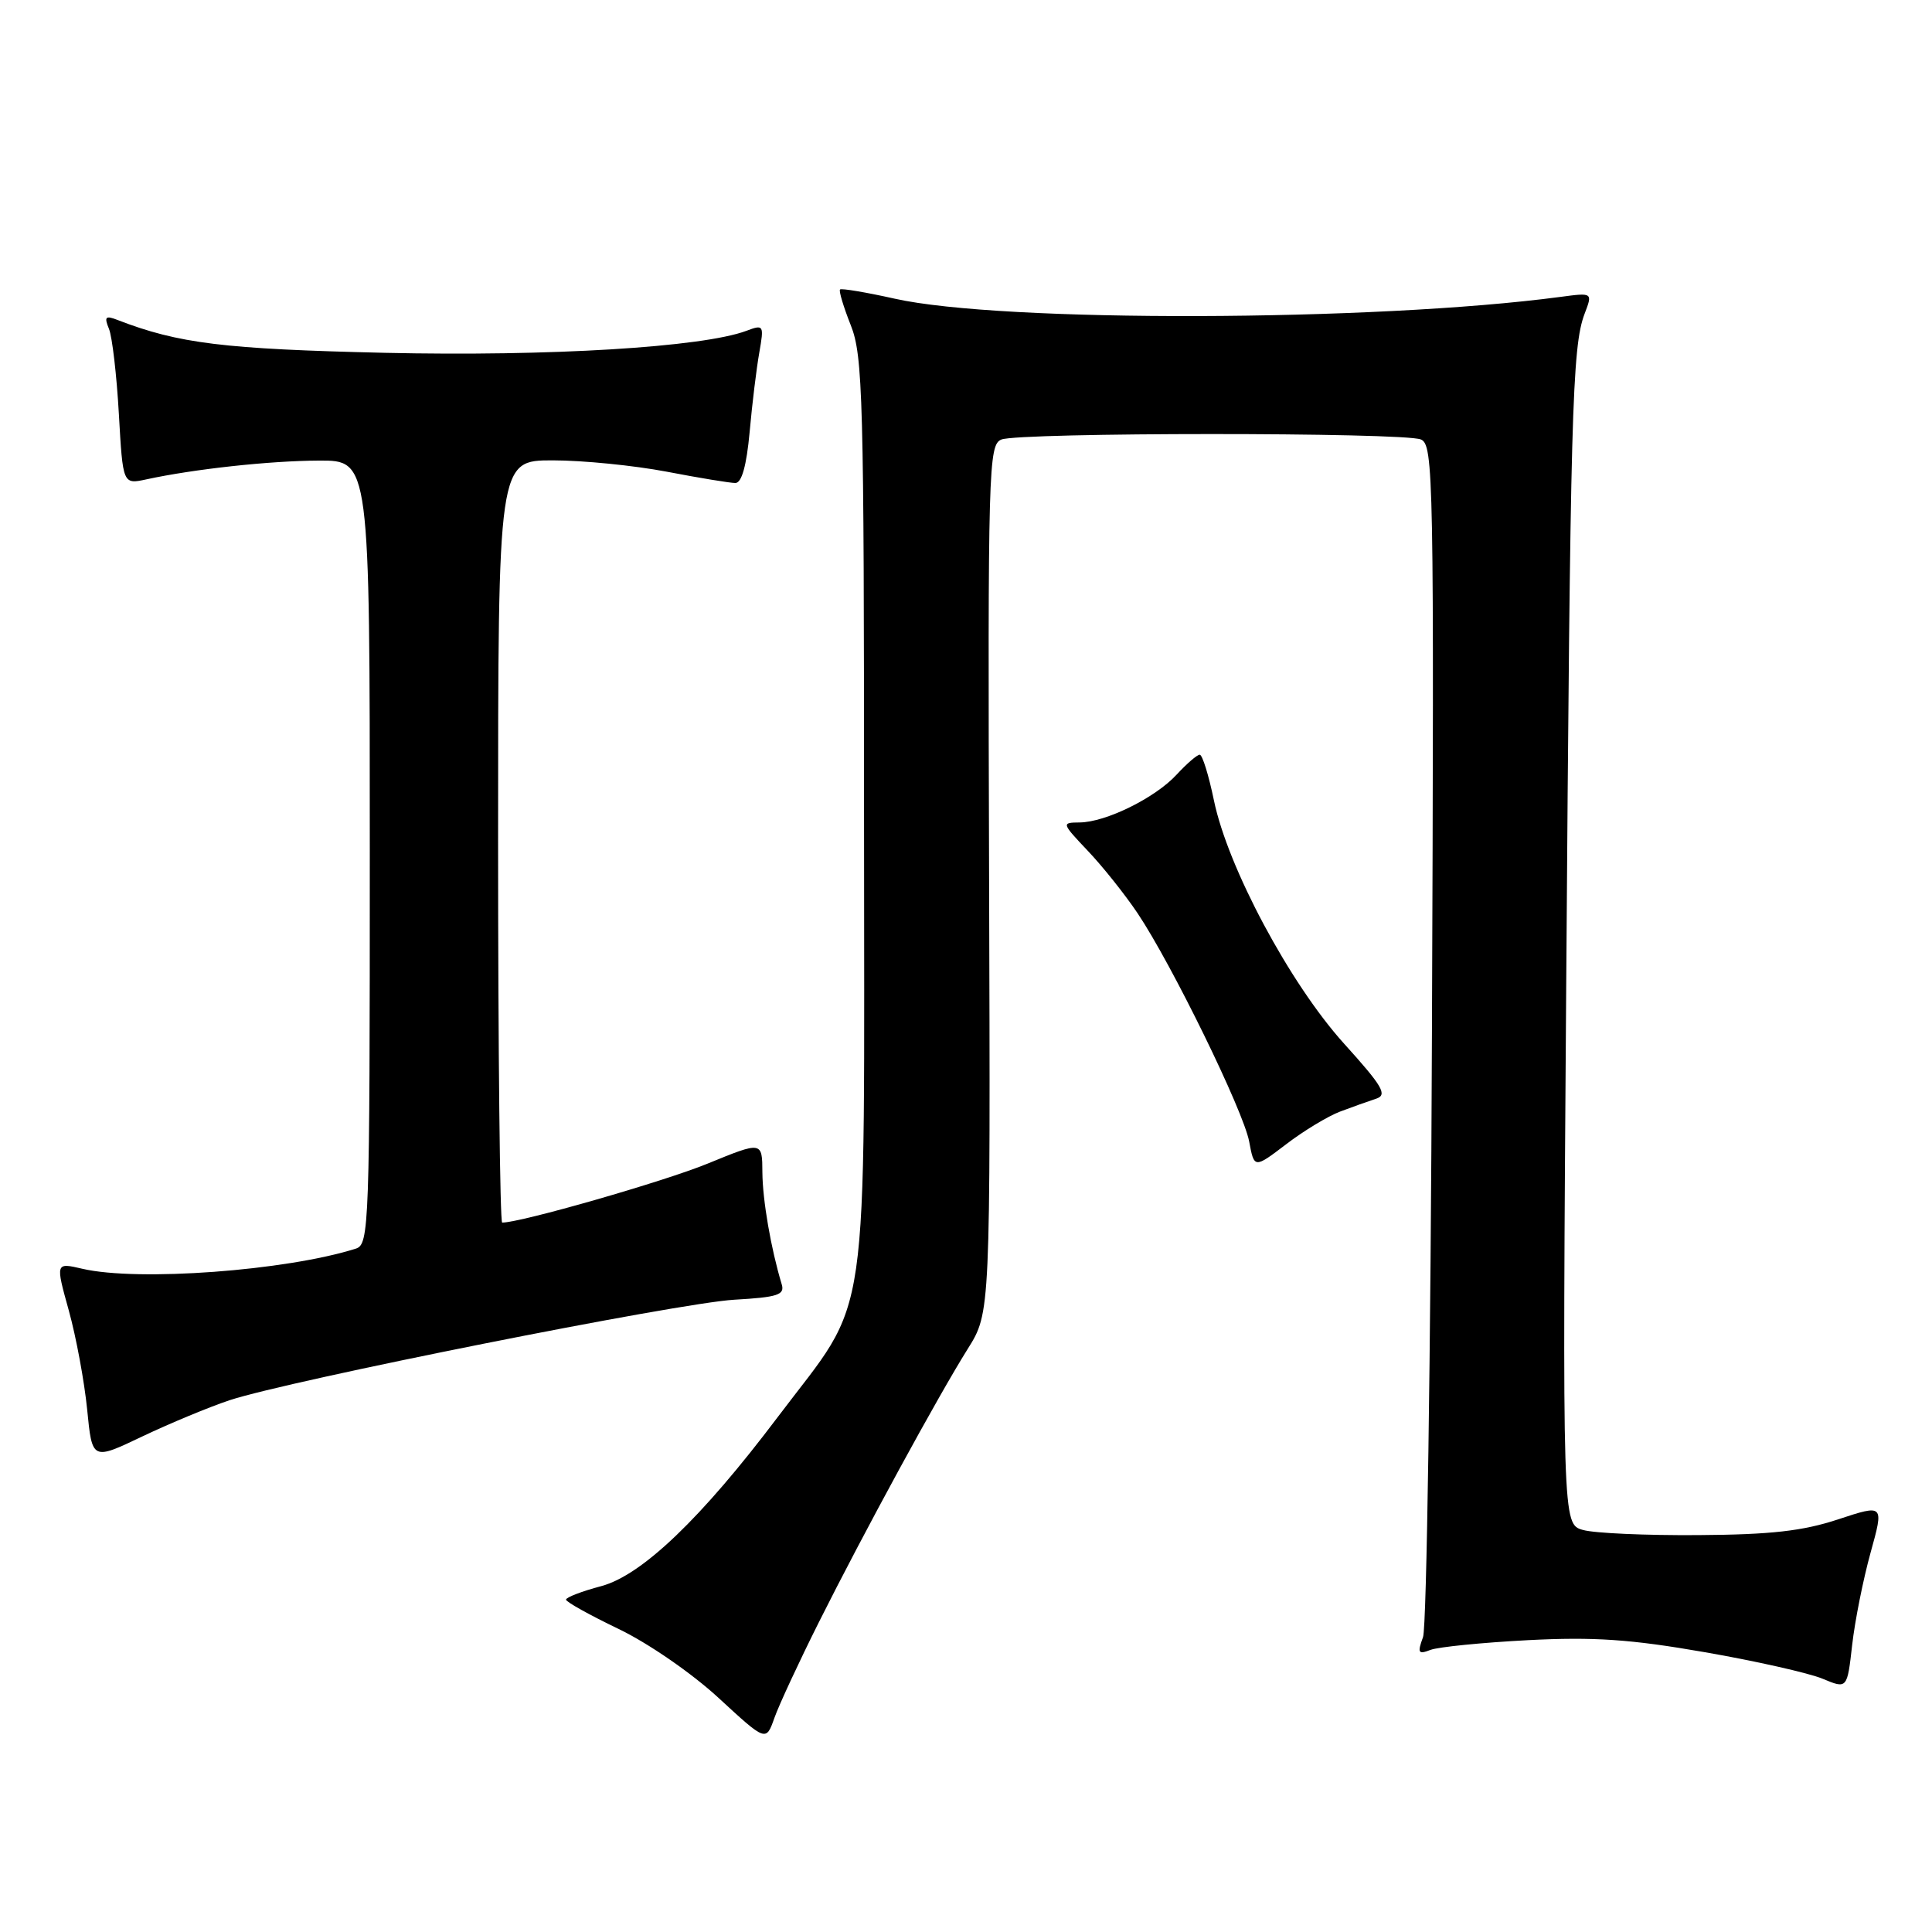 <?xml version="1.0" encoding="UTF-8" standalone="no"?>
<!DOCTYPE svg PUBLIC "-//W3C//DTD SVG 1.1//EN" "http://www.w3.org/Graphics/SVG/1.1/DTD/svg11.dtd" >
<svg xmlns="http://www.w3.org/2000/svg" xmlns:xlink="http://www.w3.org/1999/xlink" version="1.1" viewBox="0 0 256 256">
 <g >
 <path fill="currentColor"
d=" M 108.48 215.00 C 114.45 203.08 124.30 185.00 128.24 178.72 C 131.24 173.94 131.24 173.94 131.06 116.46 C 130.89 61.87 130.98 58.94 132.69 58.24 C 135.03 57.28 185.94 57.27 188.27 58.23 C 189.95 58.92 190.03 63.04 189.74 136.73 C 189.58 179.50 189.04 215.59 188.56 216.92 C 187.79 219.03 187.92 219.25 189.55 218.62 C 190.57 218.23 196.38 217.65 202.46 217.33 C 211.22 216.88 216.05 217.21 225.87 218.92 C 232.67 220.10 239.70 221.69 241.50 222.44 C 244.76 223.80 244.76 223.80 245.42 217.98 C 245.78 214.78 246.88 209.28 247.86 205.74 C 249.64 199.32 249.64 199.32 243.57 201.32 C 238.89 202.87 234.64 203.35 225.00 203.41 C 218.12 203.46 211.27 203.16 209.76 202.73 C 207.02 201.97 207.02 201.97 207.53 130.73 C 208.07 54.66 208.31 45.94 209.97 41.57 C 211.04 38.77 211.04 38.77 206.77 39.34 C 182.12 42.62 132.69 42.75 118.57 39.58 C 114.76 38.73 111.49 38.18 111.31 38.36 C 111.13 38.54 111.77 40.67 112.73 43.09 C 114.34 47.13 114.49 52.69 114.49 108.50 C 114.50 178.09 115.49 171.27 103.03 187.80 C 92.94 201.18 85.07 208.72 79.67 210.17 C 77.10 210.85 75.00 211.66 75.00 211.96 C 75.00 212.26 78.13 214.00 81.96 215.84 C 85.88 217.72 91.68 221.72 95.21 224.98 C 101.50 230.78 101.50 230.78 102.61 227.64 C 103.22 225.91 105.87 220.22 108.48 215.00 Z  M 30.41 185.54 C 38.33 182.92 89.88 172.65 97.29 172.22 C 103.06 171.89 104.01 171.58 103.58 170.17 C 102.15 165.44 101.05 159.05 101.02 155.36 C 101.00 151.22 101.00 151.22 93.75 154.19 C 87.97 156.56 69.02 162.00 66.54 162.00 C 66.25 162.00 66.00 139.28 66.00 111.50 C 66.00 61.00 66.00 61.00 73.25 61.00 C 77.24 61.00 84.03 61.68 88.34 62.50 C 92.65 63.33 96.75 64.00 97.44 64.00 C 98.28 64.00 98.92 61.71 99.33 57.25 C 99.66 53.54 100.24 48.80 100.61 46.72 C 101.25 43.07 101.20 42.97 98.89 43.84 C 93.07 46.01 72.84 47.24 51.00 46.75 C 29.68 46.26 23.65 45.52 15.58 42.40 C 13.97 41.77 13.78 41.97 14.44 43.58 C 14.87 44.63 15.46 49.71 15.75 54.85 C 16.28 64.19 16.28 64.19 19.39 63.52 C 25.71 62.15 35.69 61.06 42.25 61.03 C 49.00 61.00 49.00 61.00 49.00 112.93 C 49.00 162.62 48.92 164.89 47.15 165.45 C 37.92 168.38 18.27 169.83 10.92 168.12 C 7.35 167.29 7.35 167.29 9.12 173.66 C 10.09 177.16 11.18 183.06 11.55 186.77 C 12.21 193.51 12.21 193.51 18.85 190.34 C 22.51 188.60 27.71 186.44 30.41 185.54 Z  M 177.57 147.29 C 179.18 146.68 181.32 145.92 182.33 145.59 C 183.88 145.09 183.24 143.98 178.08 138.27 C 170.91 130.32 162.69 114.95 160.85 106.05 C 160.16 102.72 159.32 100.00 158.97 100.00 C 158.63 100.00 157.26 101.18 155.92 102.63 C 153.08 105.72 146.53 108.95 143.05 108.98 C 140.64 109.00 140.66 109.06 144.15 112.75 C 146.11 114.81 149.07 118.53 150.73 121.00 C 155.28 127.79 164.75 147.18 165.52 151.25 C 166.19 154.84 166.19 154.84 170.42 151.62 C 172.74 149.84 175.96 147.90 177.57 147.29 Z "/>
</g>
</svg>